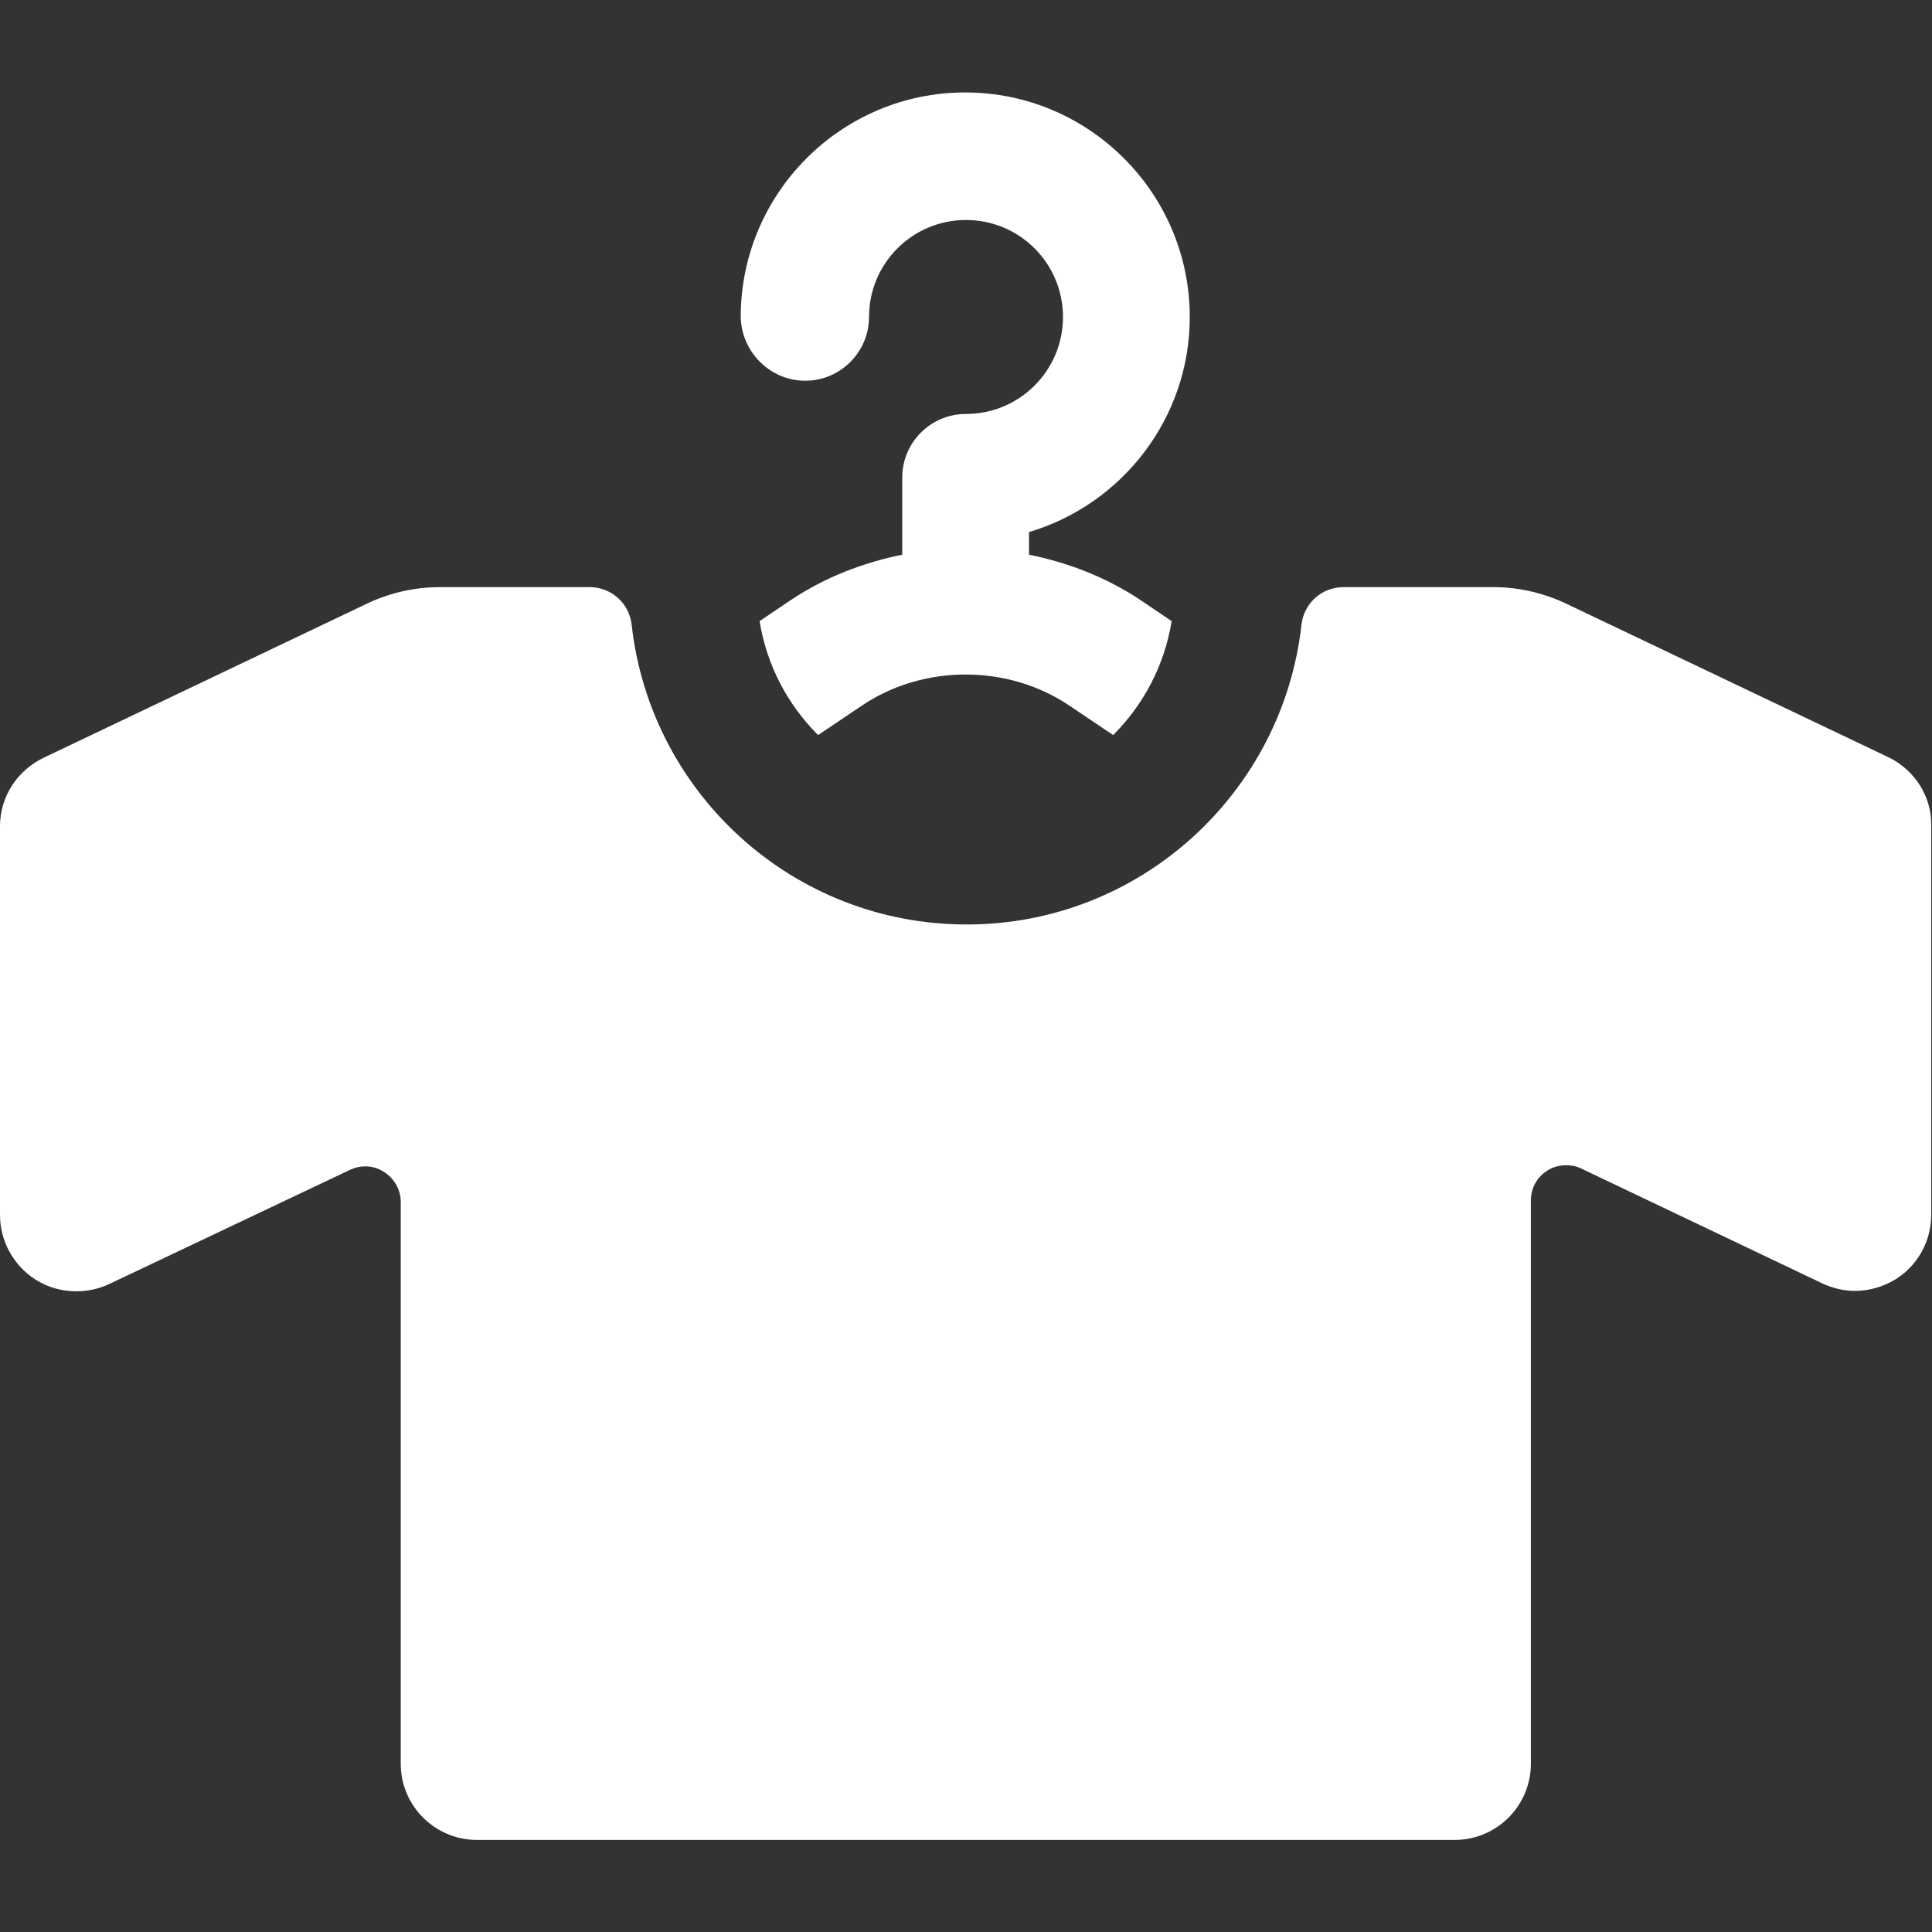 <?xml version="1.0" encoding="utf-8"?>
<!-- Generator: Adobe Illustrator 17.1.0, SVG Export Plug-In . SVG Version: 6.00 Build 0)  -->
<!DOCTYPE svg PUBLIC "-//W3C//DTD SVG 1.1//EN" "http://www.w3.org/Graphics/SVG/1.1/DTD/svg11.dtd">
<svg version="1.1" id="Capa_1" xmlns="http://www.w3.org/2000/svg" xmlns:xlink="http://www.w3.org/1999/xlink" x="0px" y="0px"
	 viewBox="0 0 512 512" enable-background="new 0 0 512 512" xml:space="preserve">
<rect x="0" y="0" width="512" height="512" fill="#333333" stroke="none"/>
<g>
	<g>
		<g>
			<path fill="#FFFFFF" d="M213.4,100.9c9.3,0,16.9-7.6,16.9-16.9c0-14.2,11.5-25.7,25.7-25.7c14.2,0,25.7,11.5,25.7,25.7
				c0,14.2-11.5,25.7-25.7,25.7c-9.3,0-16.9,7.5-16.9,16.9V147c-10.4,2.1-20.5,6-29.5,12l-8.3,5.6c1.9,11.8,7.5,22.2,15.5,30.2
				l11.6-7.8c16.3-11,38.7-11,55,0l11.6,7.8c8-8,13.6-18.4,15.5-30.2l-8.3-5.6c-9-6-19.1-9.9-29.5-12v-6c24.6-7.3,42.6-30.1,42.6-57
				c0-32.8-26.7-59.5-59.5-59.5c-32.8,0-59.5,26.7-59.5,59.5C196.5,93.3,204.1,100.9,213.4,100.9z"/>
			<path fill="#FFFFFF" d="M500.5,200.7l-85.6-40.8c-6-2.8-12.5-4.3-19.1-4.3h-39.8c-5.7,0-10.5,4.3-11.1,10
				c-5,44.6-42.8,79.4-88.7,79.4c-46,0-83.8-34.7-88.8-79.4c-0.6-5.7-5.4-10-11.1-10h-39.8c-6.6,0-13.2,1.5-19.1,4.3l-85.6,40.8
				C4.5,204.1,0,211.2,0,219v103c0,6.9,3.6,13.4,9.4,17.1c3.3,2.1,7,3.1,10.8,3.1c3,0,5.9-0.6,8.7-1.9l63.9-30.3
				c1.3-0.6,2.6-0.9,4-0.9c1.8,0,3.5,0.5,5,1.5c2.7,1.7,4.4,4.7,4.4,7.9v148.9c0,11.2,9.1,20.2,20.2,20.2h259.1
				c11.2,0,20.2-9.1,20.2-20.2V318.1c0-3.2,1.6-6.2,4.4-7.9c1.5-1,3.3-1.4,5-1.4c1.4,0,2.8,0.3,4,0.9l63.8,30.4c2.8,1.3,5.7,2,8.7,2
				c3.8,0,7.5-1.1,10.8-3.1c5.9-3.7,9.4-10.2,9.4-17.1V219C512,211.2,507.5,204.1,500.5,200.7z"/>
		</g>
	</g>
</g>
</svg>
